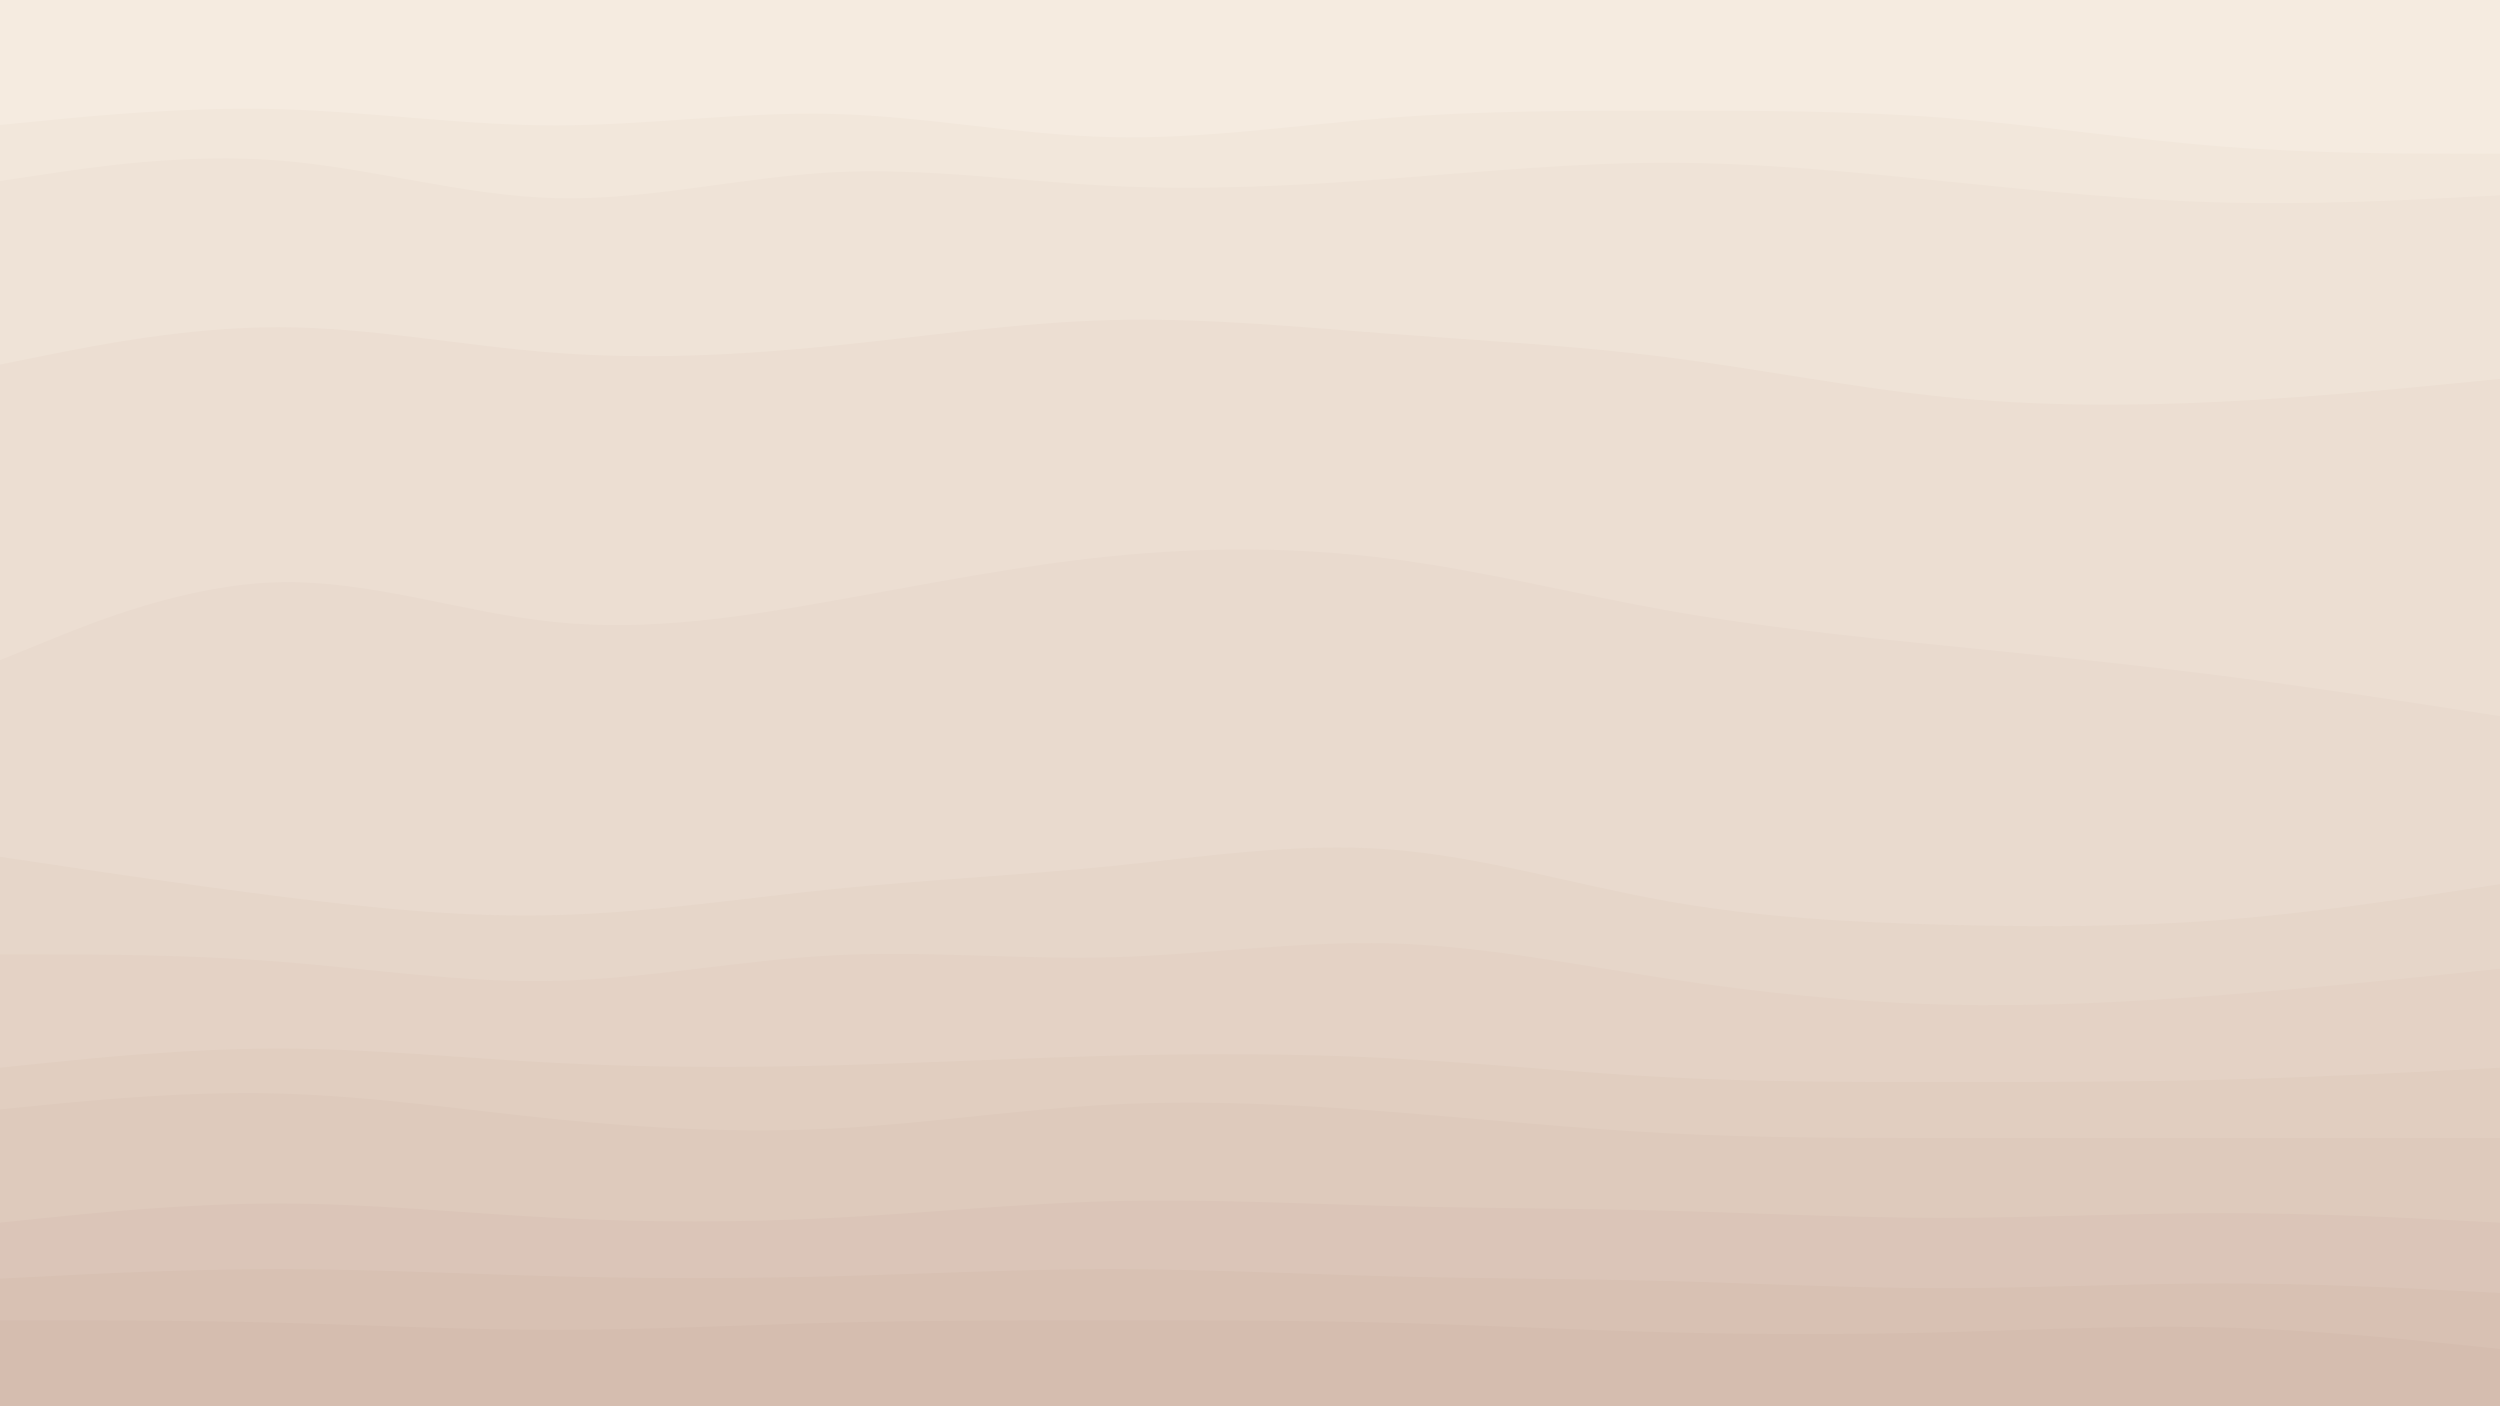 <?xml version="1.0" encoding="UTF-8"?>
<svg xmlns="http://www.w3.org/2000/svg" xmlns:xlink="http://www.w3.org/1999/xlink" width="3840px" height="2160px" viewBox="0 0 3840 2160" version="1.1">
<rect x="0" y="0" width="3840" height="2160" fill="#333333" stroke="none"/>
<g id="surface1">
<path style=" stroke:none;fill-rule:nonzero;fill:rgb(96.078%,92.157%,87.843%);fill-opacity:1;" d="M 0 196 L 71.25 189 C 142.5 182 285 168 427.125 171.602 C 569.438 175.398 711.188 196.602 853.5 196.602 C 995.625 196.602 1138.125 175.398 1280.25 179 C 1422.562 182.602 1564.312 211.398 1706.625 214.602 C 1848.75 218 1991.25 196 2133.375 185 C 2275.688 174 2417.438 174 2559.75 174 C 2701.875 174 2844.375 174 2986.5 185 C 3128.812 196 3270.562 218 3412.875 229 C 3555 240 3697.5 240 3768.75 240 L 3840 240 L 3840 0 L 3768.75 0 C 3697.5 0 3555 0 3412.875 0 C 3270.562 0 3128.812 0 2986.5 0 C 2844.375 0 2701.875 0 2559.75 0 C 2417.438 0 2275.688 0 2133.375 0 C 1991.25 0 1848.75 0 1706.625 0 C 1564.312 0 1422.562 0 1280.25 0 C 1138.125 0 995.625 0 853.5 0 C 711.188 0 569.438 0 427.125 0 C 285 0 142.5 0 71.25 0 L 0 0 Z M 0 196 "/>
<path style=" stroke:none;fill-rule:nonzero;fill:rgb(94.902%,90.588%,85.882%);fill-opacity:1;" d="M 0 282 L 71.25 271.398 C 142.5 260.602 285 239.398 427.125 250.398 C 569.438 261.398 711.188 304.602 853.5 308.398 C 995.625 312 1138.125 276 1280.25 268.602 C 1422.562 261.398 1564.312 282.602 1706.625 289.602 C 1848.75 296.602 1991.25 289.398 2133.375 278.602 C 2275.688 268 2417.438 254 2559.75 254 C 2701.875 254 2844.375 268 2986.5 282.398 C 3128.812 296.602 3270.562 311.398 3412.875 315 C 3555 318.602 3697.5 311.398 3768.75 307.602 L 3840 304 L 3840 236 L 3768.75 236 C 3697.5 236 3555 236 3412.875 225 C 3270.562 214 3128.812 192 2986.5 181 C 2844.375 170 2701.875 170 2559.75 170 C 2417.438 170 2275.688 170 2133.375 181 C 1991.25 192 1848.75 214 1706.625 210.602 C 1564.312 207.398 1422.562 178.602 1280.25 175 C 1138.125 171.398 995.625 192.602 853.5 192.602 C 711.188 192.602 569.438 171.398 427.125 167.602 C 285 164 142.5 178 71.25 185 L 0 192 Z M 0 282 "/>
<path style=" stroke:none;fill-rule:nonzero;fill:rgb(93.725%,89.02%,84.314%);fill-opacity:1;" d="M 0 564 L 71.25 549.602 C 142.5 535.398 285 506.602 427.125 506.602 C 569.438 506.602 711.188 535.398 853.5 546 C 995.625 556.602 1138.125 549.398 1280.25 535 C 1422.562 520.602 1564.312 499.398 1706.625 495.602 C 1848.75 492 1991.25 506 2133.375 516.602 C 2275.688 527.398 2417.438 534.602 2559.75 552.602 C 2701.875 570.602 2844.375 599.398 2986.5 613.602 C 3128.812 628 3270.562 628 3412.875 621 C 3555 614 3697.5 600 3768.75 593 L 3840 586 L 3840 300 L 3768.75 303.602 C 3697.5 307.398 3555 314.602 3412.875 311 C 3270.562 307.398 3128.812 292.602 2986.5 278.398 C 2844.375 264 2701.875 250 2559.75 250 C 2417.438 250 2275.688 264 2133.375 274.602 C 1991.25 285.398 1848.75 292.602 1706.625 285.602 C 1564.312 278.602 1422.562 257.398 1280.25 264.602 C 1138.125 272 995.625 308 853.5 304.398 C 711.188 300.602 569.438 257.398 427.125 246.398 C 285 235.398 142.5 256.602 71.25 267.398 L 0 278 Z M 0 564 "/>
<path style=" stroke:none;fill-rule:nonzero;fill:rgb(92.549%,87.059%,82.353%);fill-opacity:1;" d="M 0 1018 L 71.25 989 C 142.5 960 285 902 427.125 898.398 C 569.438 894.602 711.188 945.398 853.5 959.602 C 995.625 974 1138.125 952 1280.25 926.602 C 1422.562 901.398 1564.312 872.602 1706.625 858.398 C 1848.75 844 1991.25 844 2133.375 862 C 2275.688 880 2417.438 916 2559.75 941.398 C 2701.875 966.602 2844.375 981.398 2986.5 995.602 C 3128.812 1010 3270.562 1024 3412.875 1042 C 3555 1060 3697.5 1082 3768.75 1093 L 3840 1104 L 3840 582 L 3768.75 589 C 3697.5 596 3555 610 3412.875 617 C 3270.562 624 3128.812 624 2986.5 609.602 C 2844.375 595.398 2701.875 566.602 2559.75 548.602 C 2417.438 530.602 2275.688 523.398 2133.375 512.602 C 1991.25 502 1848.75 488 1706.625 491.602 C 1564.312 495.398 1422.562 516.602 1280.25 531 C 1138.125 545.398 995.625 552.602 853.5 542 C 711.188 531.398 569.438 502.602 427.125 502.602 C 285 502.602 142.5 531.398 71.25 545.602 L 0 560 Z M 0 1018 "/>
<path style=" stroke:none;fill-rule:nonzero;fill:rgb(91.373%,85.49%,80.784%);fill-opacity:1;" d="M 0 1320 L 71.25 1330.602 C 142.5 1341.398 285 1362.602 427.125 1380.602 C 569.438 1398.602 711.188 1413.398 853.5 1409.602 C 995.625 1406 1138.125 1384 1280.25 1369.602 C 1422.562 1355.398 1564.312 1348.602 1706.625 1334.398 C 1848.75 1320 1991.25 1298 2133.375 1308.602 C 2275.688 1319.398 2417.438 1362.602 2559.75 1388 C 2701.875 1413.398 2844.375 1420.602 2986.5 1424.398 C 3128.812 1428 3270.562 1428 3412.875 1417 C 3555 1406 3697.5 1384 3768.75 1373 L 3840 1362 L 3840 1100 L 3768.75 1089 C 3697.5 1078 3555 1056 3412.875 1038 C 3270.562 1020 3128.812 1006 2986.5 991.602 C 2844.375 977.398 2701.875 962.602 2559.75 937.398 C 2417.438 912 2275.688 876 2133.375 858 C 1991.25 840 1848.75 840 1706.625 854.398 C 1564.312 868.602 1422.562 897.398 1280.25 922.602 C 1138.125 948 995.625 970 853.5 955.602 C 711.188 941.398 569.438 890.602 427.125 894.398 C 285 898 142.5 956 71.25 985 L 0 1014 Z M 0 1320 "/>
<path style=" stroke:none;fill-rule:nonzero;fill:rgb(90.196%,83.922%,78.824%);fill-opacity:1;" d="M 0 1470 L 71.25 1470 C 142.5 1470 285 1470 427.125 1481 C 569.438 1492 711.188 1514 853.5 1510.602 C 995.625 1507.398 1138.125 1478.602 1280.25 1471.398 C 1422.562 1464 1564.312 1478 1706.625 1474.398 C 1848.75 1470.602 1991.25 1449.398 2133.375 1453 C 2275.688 1456.602 2417.438 1485.398 2559.75 1507 C 2701.875 1528.602 2844.375 1543.398 2986.5 1547 C 3128.812 1550.602 3270.562 1543.398 3412.875 1532.398 C 3555 1521.398 3697.5 1506.602 3768.75 1499.398 L 3840 1492 L 3840 1358 L 3768.75 1369 C 3697.5 1380 3555 1402 3412.875 1413 C 3270.562 1424 3128.812 1424 2986.5 1420.398 C 2844.375 1416.602 2701.875 1409.398 2559.75 1384 C 2417.438 1358.602 2275.688 1315.398 2133.375 1304.602 C 1991.25 1294 1848.75 1316 1706.625 1330.398 C 1564.312 1344.602 1422.562 1351.398 1280.25 1365.602 C 1138.125 1380 995.625 1402 853.5 1405.602 C 711.188 1409.398 569.438 1394.602 427.125 1376.602 C 285 1358.602 142.5 1337.398 71.25 1326.602 L 0 1316 Z M 0 1470 "/>
<path style=" stroke:none;fill-rule:nonzero;fill:rgb(89.412%,82.353%,77.255%);fill-opacity:1;" d="M 0 1644 L 71.25 1636.602 C 142.5 1629.398 285 1614.602 427.125 1614.602 C 569.438 1614.602 711.188 1629.398 853.5 1636.602 C 995.625 1644 1138.125 1644 1280.25 1640.398 C 1422.562 1636.602 1564.312 1629.398 1706.625 1625.602 C 1848.75 1622 1991.25 1622 2133.375 1629.398 C 2275.688 1636.602 2417.438 1651.398 2559.75 1658.602 C 2701.875 1666 2844.375 1666 2986.5 1666 C 3128.812 1666 3270.562 1666 3412.875 1662.398 C 3555 1658.602 3697.5 1651.398 3768.75 1647.602 L 3840 1644 L 3840 1488 L 3768.75 1495.398 C 3697.5 1502.602 3555 1517.398 3412.875 1528.398 C 3270.562 1539.398 3128.812 1546.602 2986.5 1543 C 2844.375 1539.398 2701.875 1524.602 2559.75 1503 C 2417.438 1481.398 2275.688 1452.602 2133.375 1449 C 1991.25 1445.398 1848.75 1466.602 1706.625 1470.398 C 1564.312 1474 1422.562 1460 1280.25 1467.398 C 1138.125 1474.602 995.625 1503.398 853.5 1506.602 C 711.188 1510 569.438 1488 427.125 1477 C 285 1466 142.5 1466 71.25 1466 L 0 1466 Z M 0 1644 "/>
<path style=" stroke:none;fill-rule:nonzero;fill:rgb(88.235%,80.784%,75.294%);fill-opacity:1;" d="M 0 1708 L 71.25 1701 C 142.5 1694 285 1680 427.125 1683.602 C 569.438 1687.398 711.188 1708.602 853.5 1723 C 995.625 1737.398 1138.125 1744.602 1280.25 1737.398 C 1422.562 1730 1564.312 1708 1706.625 1700.602 C 1848.75 1693.398 1991.25 1700.602 2133.375 1711.602 C 2275.688 1722.602 2417.438 1737.398 2559.75 1744.602 C 2701.875 1752 2844.375 1752 2986.5 1752 C 3128.812 1752 3270.562 1752 3412.875 1752 C 3555 1752 3697.5 1752 3768.75 1752 L 3840 1752 L 3840 1640 L 3768.75 1643.602 C 3697.5 1647.398 3555 1654.602 3412.875 1658.398 C 3270.562 1662 3128.812 1662 2986.5 1662 C 2844.375 1662 2701.875 1662 2559.75 1654.602 C 2417.438 1647.398 2275.688 1632.602 2133.375 1625.398 C 1991.25 1618 1848.75 1618 1706.625 1621.602 C 1564.312 1625.398 1422.562 1632.602 1280.25 1636.398 C 1138.125 1640 995.625 1640 853.5 1632.602 C 711.188 1625.398 569.438 1610.602 427.125 1610.602 C 285 1610.602 142.5 1625.398 71.25 1632.602 L 0 1640 Z M 0 1708 "/>
<path style=" stroke:none;fill-rule:nonzero;fill:rgb(87.059%,79.216%,73.725%);fill-opacity:1;" d="M 0 1882 L 71.25 1874.602 C 142.5 1867.398 285 1852.602 427.125 1852.602 C 569.438 1852.602 711.188 1867.398 853.5 1874.602 C 995.625 1882 1138.125 1882 1280.25 1874.602 C 1422.562 1867.398 1564.312 1852.602 1706.625 1849 C 1848.75 1845.398 1991.25 1852.602 2133.375 1856.398 C 2275.688 1860 2417.438 1860 2559.75 1863.602 C 2701.875 1867.398 2844.375 1874.602 2986.5 1874.602 C 3128.812 1874.602 3270.562 1867.398 3412.875 1867.398 C 3555 1867.398 3697.5 1874.602 3768.75 1878.398 L 3840 1882 L 3840 1748 L 3768.75 1748 C 3697.5 1748 3555 1748 3412.875 1748 C 3270.562 1748 3128.812 1748 2986.5 1748 C 2844.375 1748 2701.875 1748 2559.75 1740.602 C 2417.438 1733.398 2275.688 1718.602 2133.375 1707.602 C 1991.25 1696.602 1848.75 1689.398 1706.625 1696.602 C 1564.312 1704 1422.562 1726 1280.25 1733.398 C 1138.125 1740.602 995.625 1733.398 853.5 1719 C 711.188 1704.602 569.438 1683.398 427.125 1679.602 C 285 1676 142.5 1690 71.25 1697 L 0 1704 Z M 0 1882 "/>
<path style=" stroke:none;fill-rule:nonzero;fill:rgb(85.882%,77.255%,72.157%);fill-opacity:1;" d="M 0 1968 L 71.25 1964.398 C 142.5 1960.602 285 1953.398 427.125 1953.398 C 569.438 1953.398 711.188 1960.602 853.5 1964.398 C 995.625 1968 1138.125 1968 1280.25 1964.398 C 1422.562 1960.602 1564.312 1953.398 1706.625 1953.398 C 1848.75 1953.398 1991.25 1960.602 2133.375 1964.398 C 2275.688 1968 2417.438 1968 2559.75 1971.602 C 2701.875 1975.398 2844.375 1982.602 2986.5 1982.602 C 3128.812 1982.602 3270.562 1975.398 3412.875 1975.398 C 3555 1975.398 3697.5 1982.602 3768.75 1986.398 L 3840 1990 L 3840 1878 L 3768.75 1874.398 C 3697.5 1870.602 3555 1863.398 3412.875 1863.398 C 3270.562 1863.398 3128.812 1870.602 2986.5 1870.602 C 2844.375 1870.602 2701.875 1863.398 2559.75 1859.602 C 2417.438 1856 2275.688 1856 2133.375 1852.398 C 1991.25 1848.602 1848.75 1841.398 1706.625 1845 C 1564.312 1848.602 1422.562 1863.398 1280.25 1870.602 C 1138.125 1878 995.625 1878 853.5 1870.602 C 711.188 1863.398 569.438 1848.602 427.125 1848.602 C 285 1848.602 142.5 1863.398 71.25 1870.602 L 0 1878 Z M 0 1968 "/>
<path style=" stroke:none;fill-rule:nonzero;fill:rgb(84.706%,75.686%,70.196%);fill-opacity:1;" d="M 0 2032 L 71.25 2032 C 142.5 2032 285 2032 427.125 2035.602 C 569.438 2039.398 711.188 2046.602 853.5 2046.602 C 995.625 2046.602 1138.125 2039.398 1280.25 2035.602 C 1422.562 2032 1564.312 2032 1706.625 2032 C 1848.75 2032 1991.25 2032 2133.375 2035.602 C 2275.688 2039.398 2417.438 2046.602 2559.75 2050.398 C 2701.875 2054 2844.375 2054 2986.5 2050.398 C 3128.812 2046.602 3270.562 2039.398 3412.875 2043 C 3555 2046.602 3697.5 2061.398 3768.75 2068.602 L 3840 2076 L 3840 1986 L 3768.75 1982.398 C 3697.5 1978.602 3555 1971.398 3412.875 1971.398 C 3270.562 1971.398 3128.812 1978.602 2986.5 1978.602 C 2844.375 1978.602 2701.875 1971.398 2559.75 1967.602 C 2417.438 1964 2275.688 1964 2133.375 1960.398 C 1991.25 1956.602 1848.75 1949.398 1706.625 1949.398 C 1564.312 1949.398 1422.562 1956.602 1280.25 1960.398 C 1138.125 1964 995.625 1964 853.5 1960.398 C 711.188 1956.602 569.438 1949.398 427.125 1949.398 C 285 1949.398 142.5 1956.602 71.25 1960.398 L 0 1964 Z M 0 2032 "/>
<path style=" stroke:none;fill-rule:nonzero;fill:rgb(83.529%,74.118%,68.627%);fill-opacity:1;" d="M 0 2162 L 71.25 2162 C 142.5 2162 285 2162 427.125 2162 C 569.438 2162 711.188 2162 853.5 2162 C 995.625 2162 1138.125 2162 1280.25 2162 C 1422.562 2162 1564.312 2162 1706.625 2162 C 1848.75 2162 1991.25 2162 2133.375 2162 C 2275.688 2162 2417.438 2162 2559.75 2162 C 2701.875 2162 2844.375 2162 2986.5 2162 C 3128.812 2162 3270.562 2162 3412.875 2162 C 3555 2162 3697.5 2162 3768.75 2162 L 3840 2162 L 3840 2072 L 3768.75 2064.602 C 3697.5 2057.398 3555 2042.602 3412.875 2039 C 3270.562 2035.398 3128.812 2042.602 2986.5 2046.398 C 2844.375 2050 2701.875 2050 2559.75 2046.398 C 2417.438 2042.602 2275.688 2035.398 2133.375 2031.602 C 1991.25 2028 1848.75 2028 1706.625 2028 C 1564.312 2028 1422.562 2028 1280.25 2031.602 C 1138.125 2035.398 995.625 2042.602 853.5 2042.602 C 711.188 2042.602 569.438 2035.398 427.125 2031.602 C 285 2028 142.5 2028 71.25 2028 L 0 2028 Z M 0 2162 "/>
</g>
</svg>

